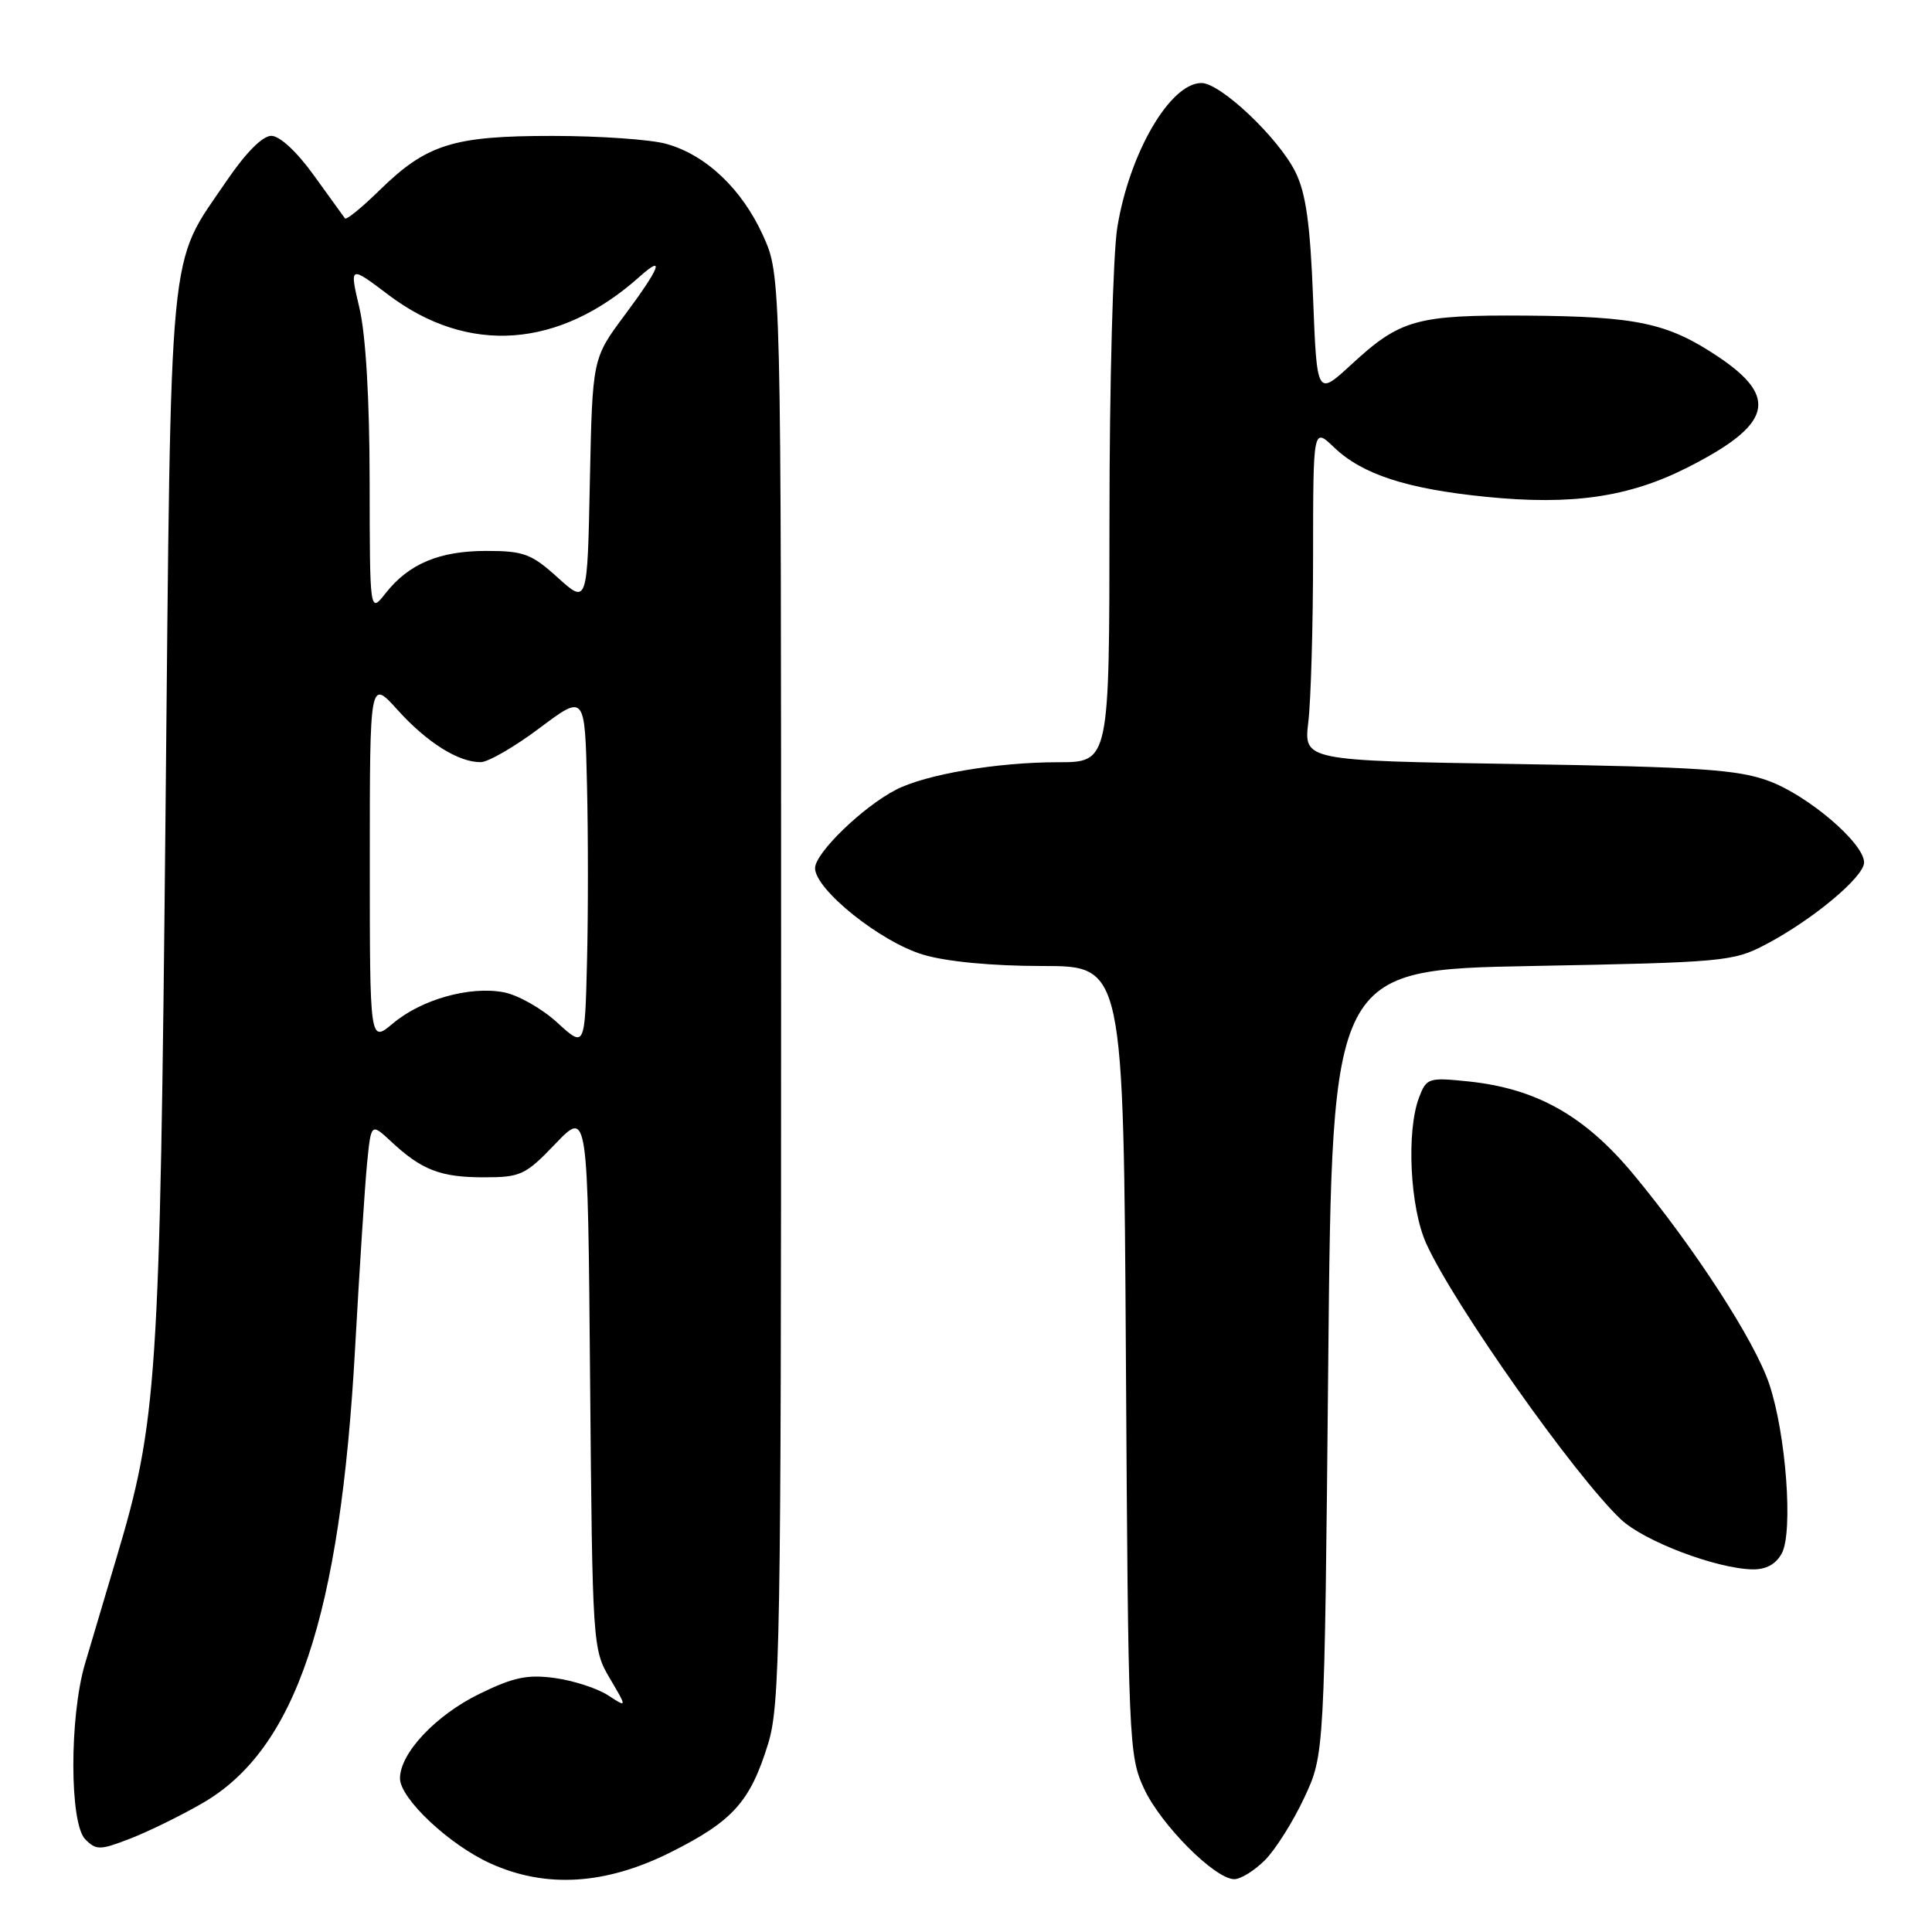<?xml version="1.0" encoding="UTF-8" standalone="no"?>
<!DOCTYPE svg PUBLIC "-//W3C//DTD SVG 1.1//EN" "http://www.w3.org/Graphics/SVG/1.1/DTD/svg11.dtd" >
<svg xmlns="http://www.w3.org/2000/svg" xmlns:xlink="http://www.w3.org/1999/xlink" version="1.1" viewBox="0 0 256 256">
 <g >
 <path fill="currentColor"
d=" M 88.84 245.45 C 97.10 241.31 99.39 238.77 101.77 231.09 C 103.36 225.96 103.50 217.81 103.50 131.00 C 103.50 36.50 103.50 36.50 101.12 31.24 C 98.33 25.06 93.55 20.52 88.28 19.06 C 86.20 18.48 79.42 18.01 73.22 18.01 C 60.04 18.00 56.53 19.10 50.27 25.23 C 47.94 27.51 45.89 29.18 45.71 28.94 C 45.53 28.70 43.68 26.14 41.60 23.25 C 39.35 20.12 37.07 18.00 35.95 18.00 C 34.78 18.00 32.55 20.25 29.99 24.02 C 22.21 35.47 22.69 30.51 21.93 108.00 C 21.19 183.19 20.85 188.30 15.41 206.50 C 13.93 211.45 12.06 217.75 11.25 220.50 C 9.19 227.54 9.21 241.64 11.30 243.72 C 12.75 245.18 13.26 245.17 17.19 243.65 C 19.56 242.74 23.88 240.63 26.79 238.95 C 39.20 231.82 45.09 214.27 47.06 178.50 C 47.64 168.05 48.35 157.09 48.64 154.14 C 49.17 148.79 49.17 148.79 51.84 151.27 C 55.88 155.04 58.37 156.00 64.11 156.00 C 69.00 156.00 69.62 155.71 73.61 151.54 C 77.89 147.08 77.89 147.08 78.19 182.79 C 78.50 218.01 78.53 218.55 80.81 222.40 C 83.11 226.30 83.11 226.30 80.56 224.63 C 79.16 223.72 76.00 222.69 73.54 222.35 C 69.89 221.85 68.03 222.24 63.52 224.45 C 57.73 227.28 53.00 232.31 53.00 235.64 C 53.00 238.31 59.53 244.45 65.00 246.92 C 72.35 250.24 80.23 249.75 88.84 245.45 Z  M 167.61 246.48 C 168.99 245.10 171.34 241.38 172.81 238.23 C 175.50 232.50 175.50 232.50 176.00 180.50 C 176.50 128.50 176.50 128.50 203.00 128.00 C 228.45 127.52 229.68 127.41 234.00 125.13 C 240.21 121.86 247.00 116.19 247.00 114.28 C 247.00 111.73 239.59 105.40 234.34 103.47 C 230.26 101.97 225.07 101.62 201.12 101.24 C 172.75 100.79 172.75 100.79 173.36 95.65 C 173.70 92.82 173.99 82.88 173.99 73.56 C 174.00 56.63 174.00 56.63 176.76 59.27 C 180.50 62.86 186.41 64.78 196.89 65.83 C 208.30 66.98 215.87 65.87 223.63 61.93 C 234.77 56.28 235.76 52.68 227.66 47.26 C 220.97 42.79 216.92 41.93 202.23 41.82 C 187.69 41.72 185.55 42.31 179.06 48.30 C 174.50 52.50 174.50 52.50 173.99 39.50 C 173.61 29.67 173.04 25.59 171.65 22.79 C 169.41 18.27 161.73 11.00 159.20 11.00 C 155.05 11.00 149.65 20.27 148.05 30.13 C 147.48 33.63 147.01 51.01 147.01 68.75 C 147.00 101.00 147.00 101.00 140.18 101.00 C 132.11 101.00 122.66 102.61 118.71 104.65 C 114.30 106.93 108.00 113.04 108.00 115.03 C 108.00 117.87 116.69 124.83 122.33 126.50 C 125.43 127.43 131.48 128.00 138.12 128.00 C 148.87 128.00 148.87 128.00 149.19 180.25 C 149.49 230.80 149.57 232.65 151.59 237.00 C 153.82 241.80 160.99 249.00 163.55 249.00 C 164.40 249.00 166.22 247.87 167.61 246.48 Z  M 236.10 205.82 C 237.62 202.98 236.66 190.03 234.44 183.41 C 232.53 177.70 224.59 165.44 216.47 155.64 C 209.99 147.83 203.59 144.23 194.53 143.29 C 189.28 142.75 189.01 142.84 188.03 145.43 C 186.33 149.90 186.83 160.03 188.99 164.79 C 192.66 172.88 208.65 195.53 214.77 201.32 C 217.84 204.22 227.40 207.85 232.21 207.95 C 234.02 207.98 235.32 207.27 236.10 205.82 Z  M 73.83 135.49 C 71.81 133.64 68.62 131.83 66.74 131.48 C 62.23 130.63 55.83 132.43 52.05 135.62 C 49.00 138.18 49.00 138.18 49.00 114.09 C 49.00 89.99 49.00 89.99 52.67 94.06 C 56.58 98.39 60.75 101.01 63.70 100.99 C 64.69 100.98 68.20 98.95 71.50 96.47 C 77.50 91.97 77.50 91.97 77.78 104.04 C 77.94 110.68 77.94 121.23 77.78 127.48 C 77.50 138.85 77.50 138.85 73.83 135.49 Z  M 48.98 63.88 C 48.97 52.94 48.47 44.40 47.63 40.83 C 46.30 35.16 46.30 35.16 51.48 39.08 C 62.05 47.05 74.10 46.18 84.75 36.66 C 88.19 33.59 87.45 35.48 82.75 41.79 C 78.50 47.50 78.50 47.50 78.16 63.79 C 77.83 80.08 77.83 80.08 73.91 76.54 C 70.42 73.38 69.39 73.00 64.45 73.00 C 58.21 73.00 54.17 74.70 51.09 78.61 C 49.00 81.27 49.00 81.27 48.98 63.88 Z "/>
</g>
</svg>